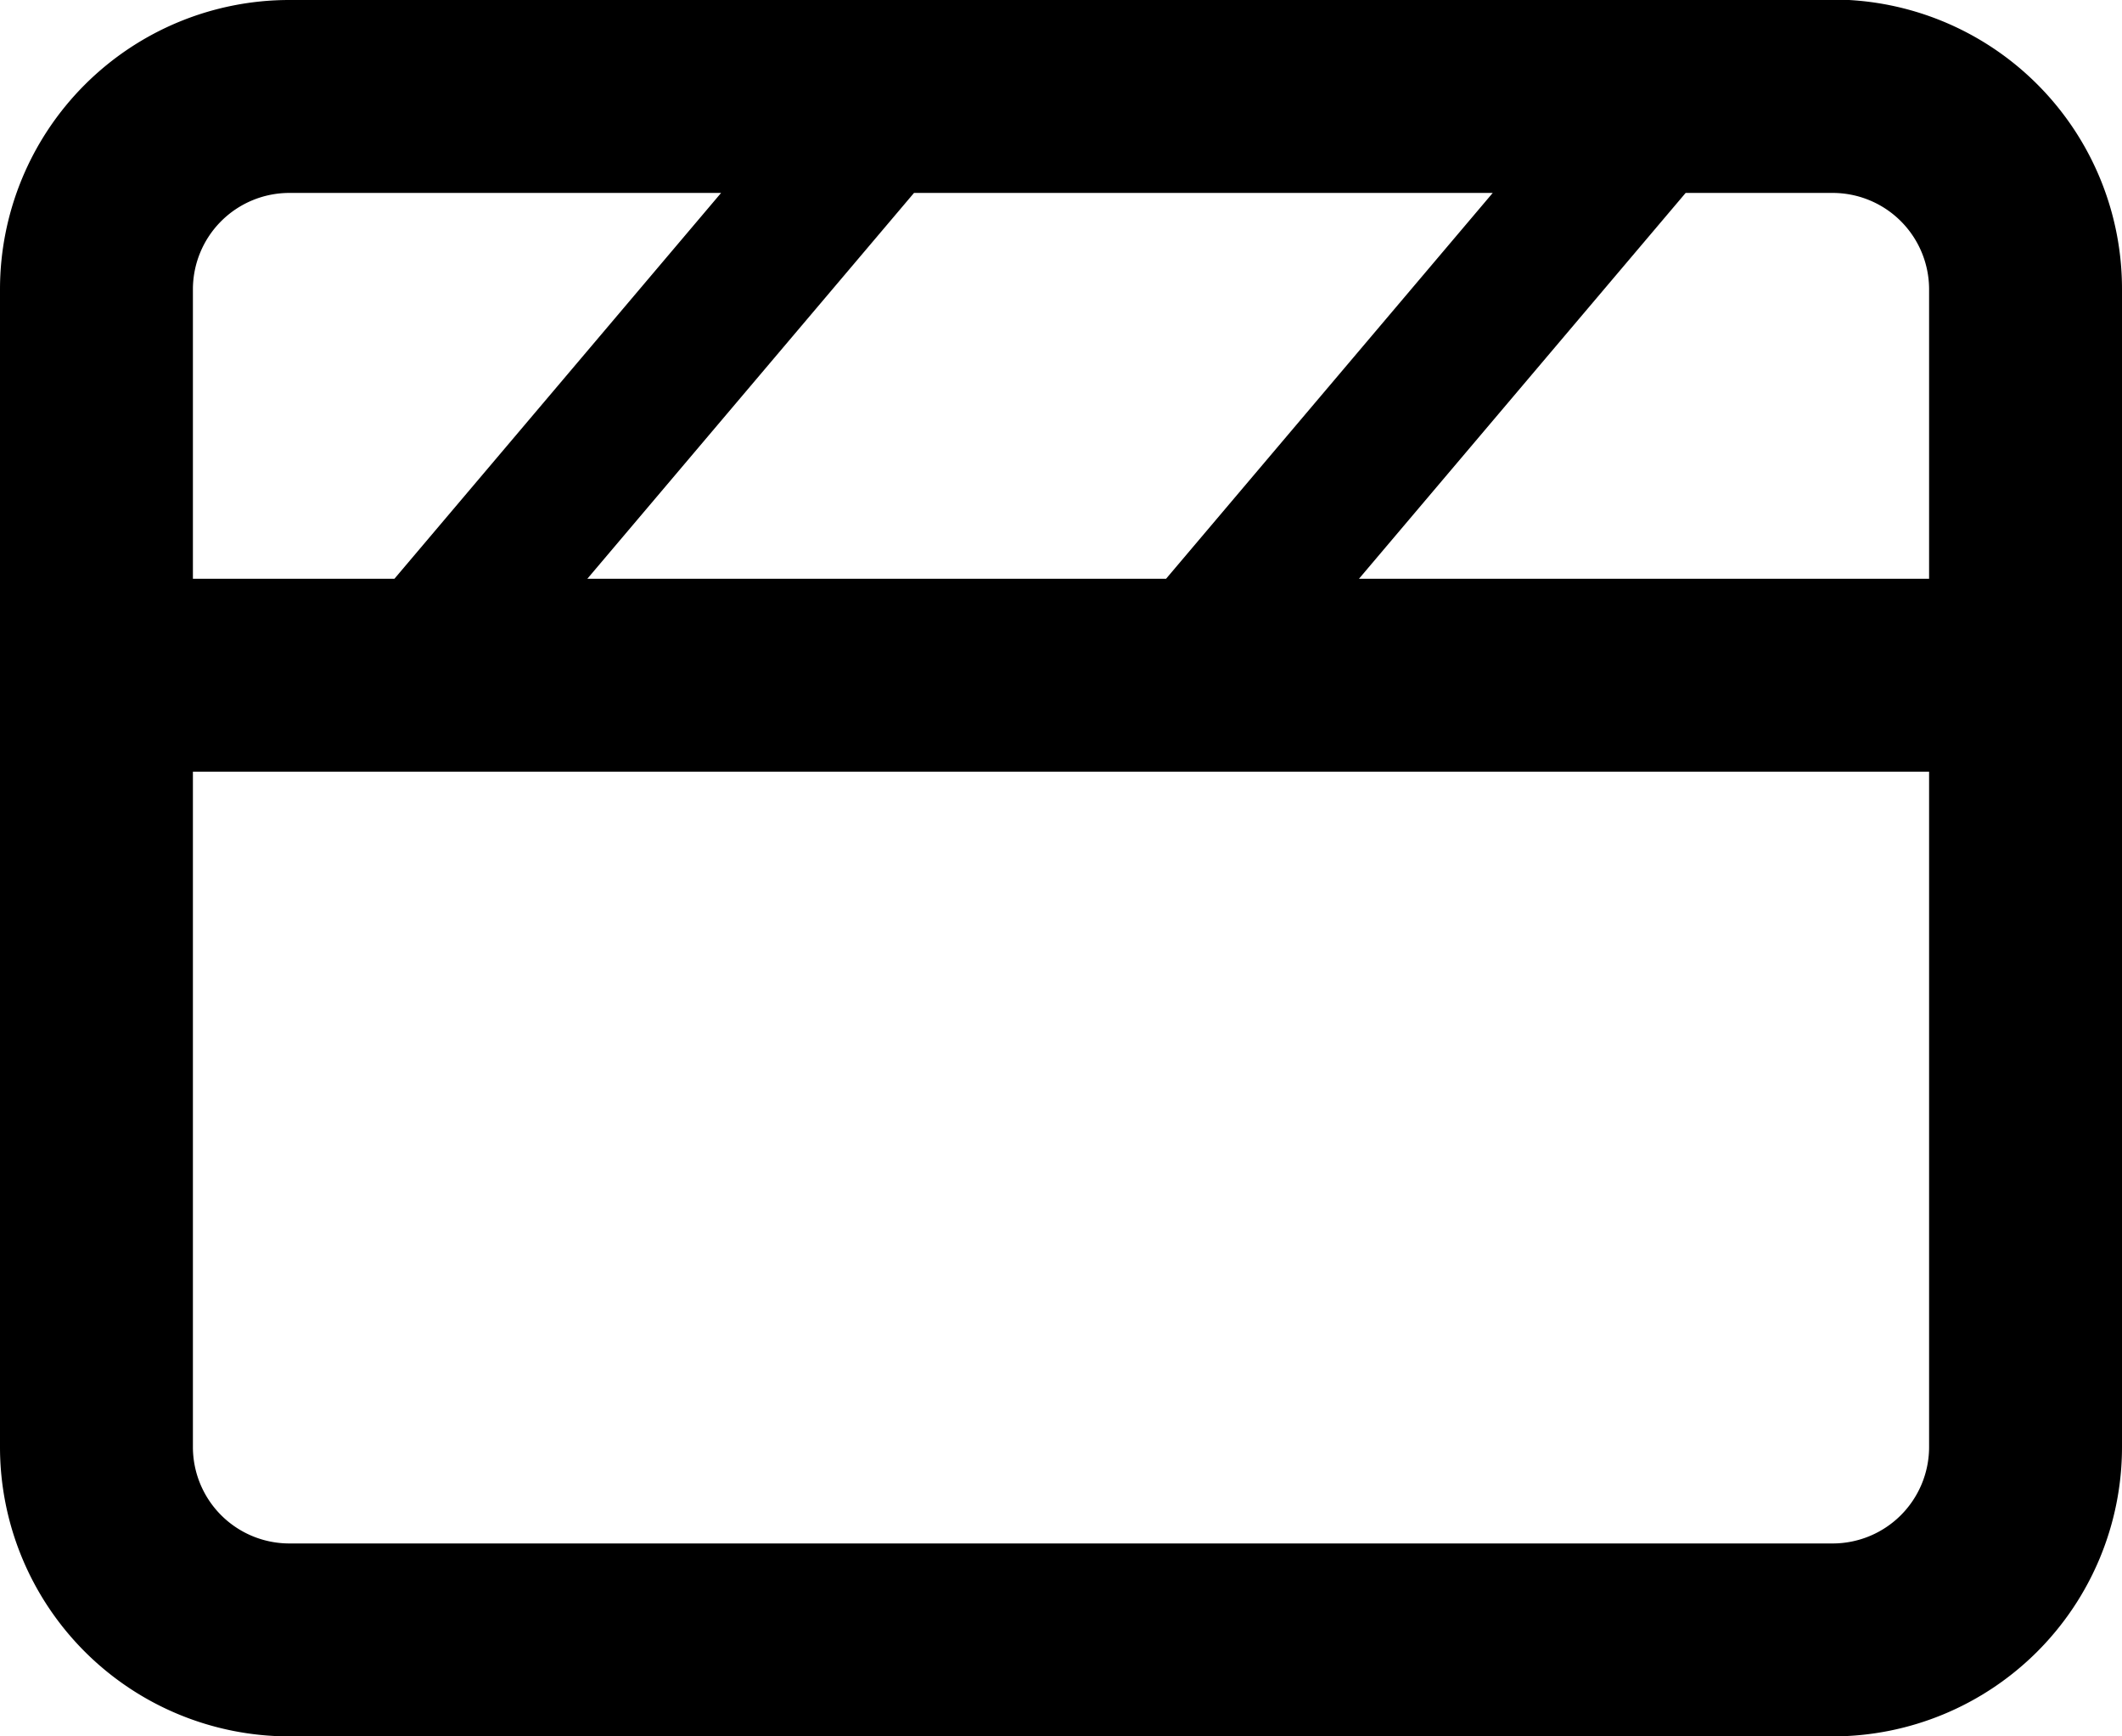 <svg xmlns="http://www.w3.org/2000/svg" viewBox="0 0 22 18"><path fill-rule="evenodd" d="M19.17 0A3 3 0 0 1 22 3v12a3 3 0 0 1-3 3H3a3 3 0 0 1-3-3V3a3 3 0 0 1 3-3ZM9.476 2h6l-3.387 4h-6ZM4.089 6l3.387-4H3a1 1 0 0 0-1 1v3ZM2 8v7a1 1 0 0 0 1 1h16a1 1 0 0 0 1-1V8Zm18-2V3a1 1 0 0 0-1-1h-1.524l-3.387 4Z"/></svg>